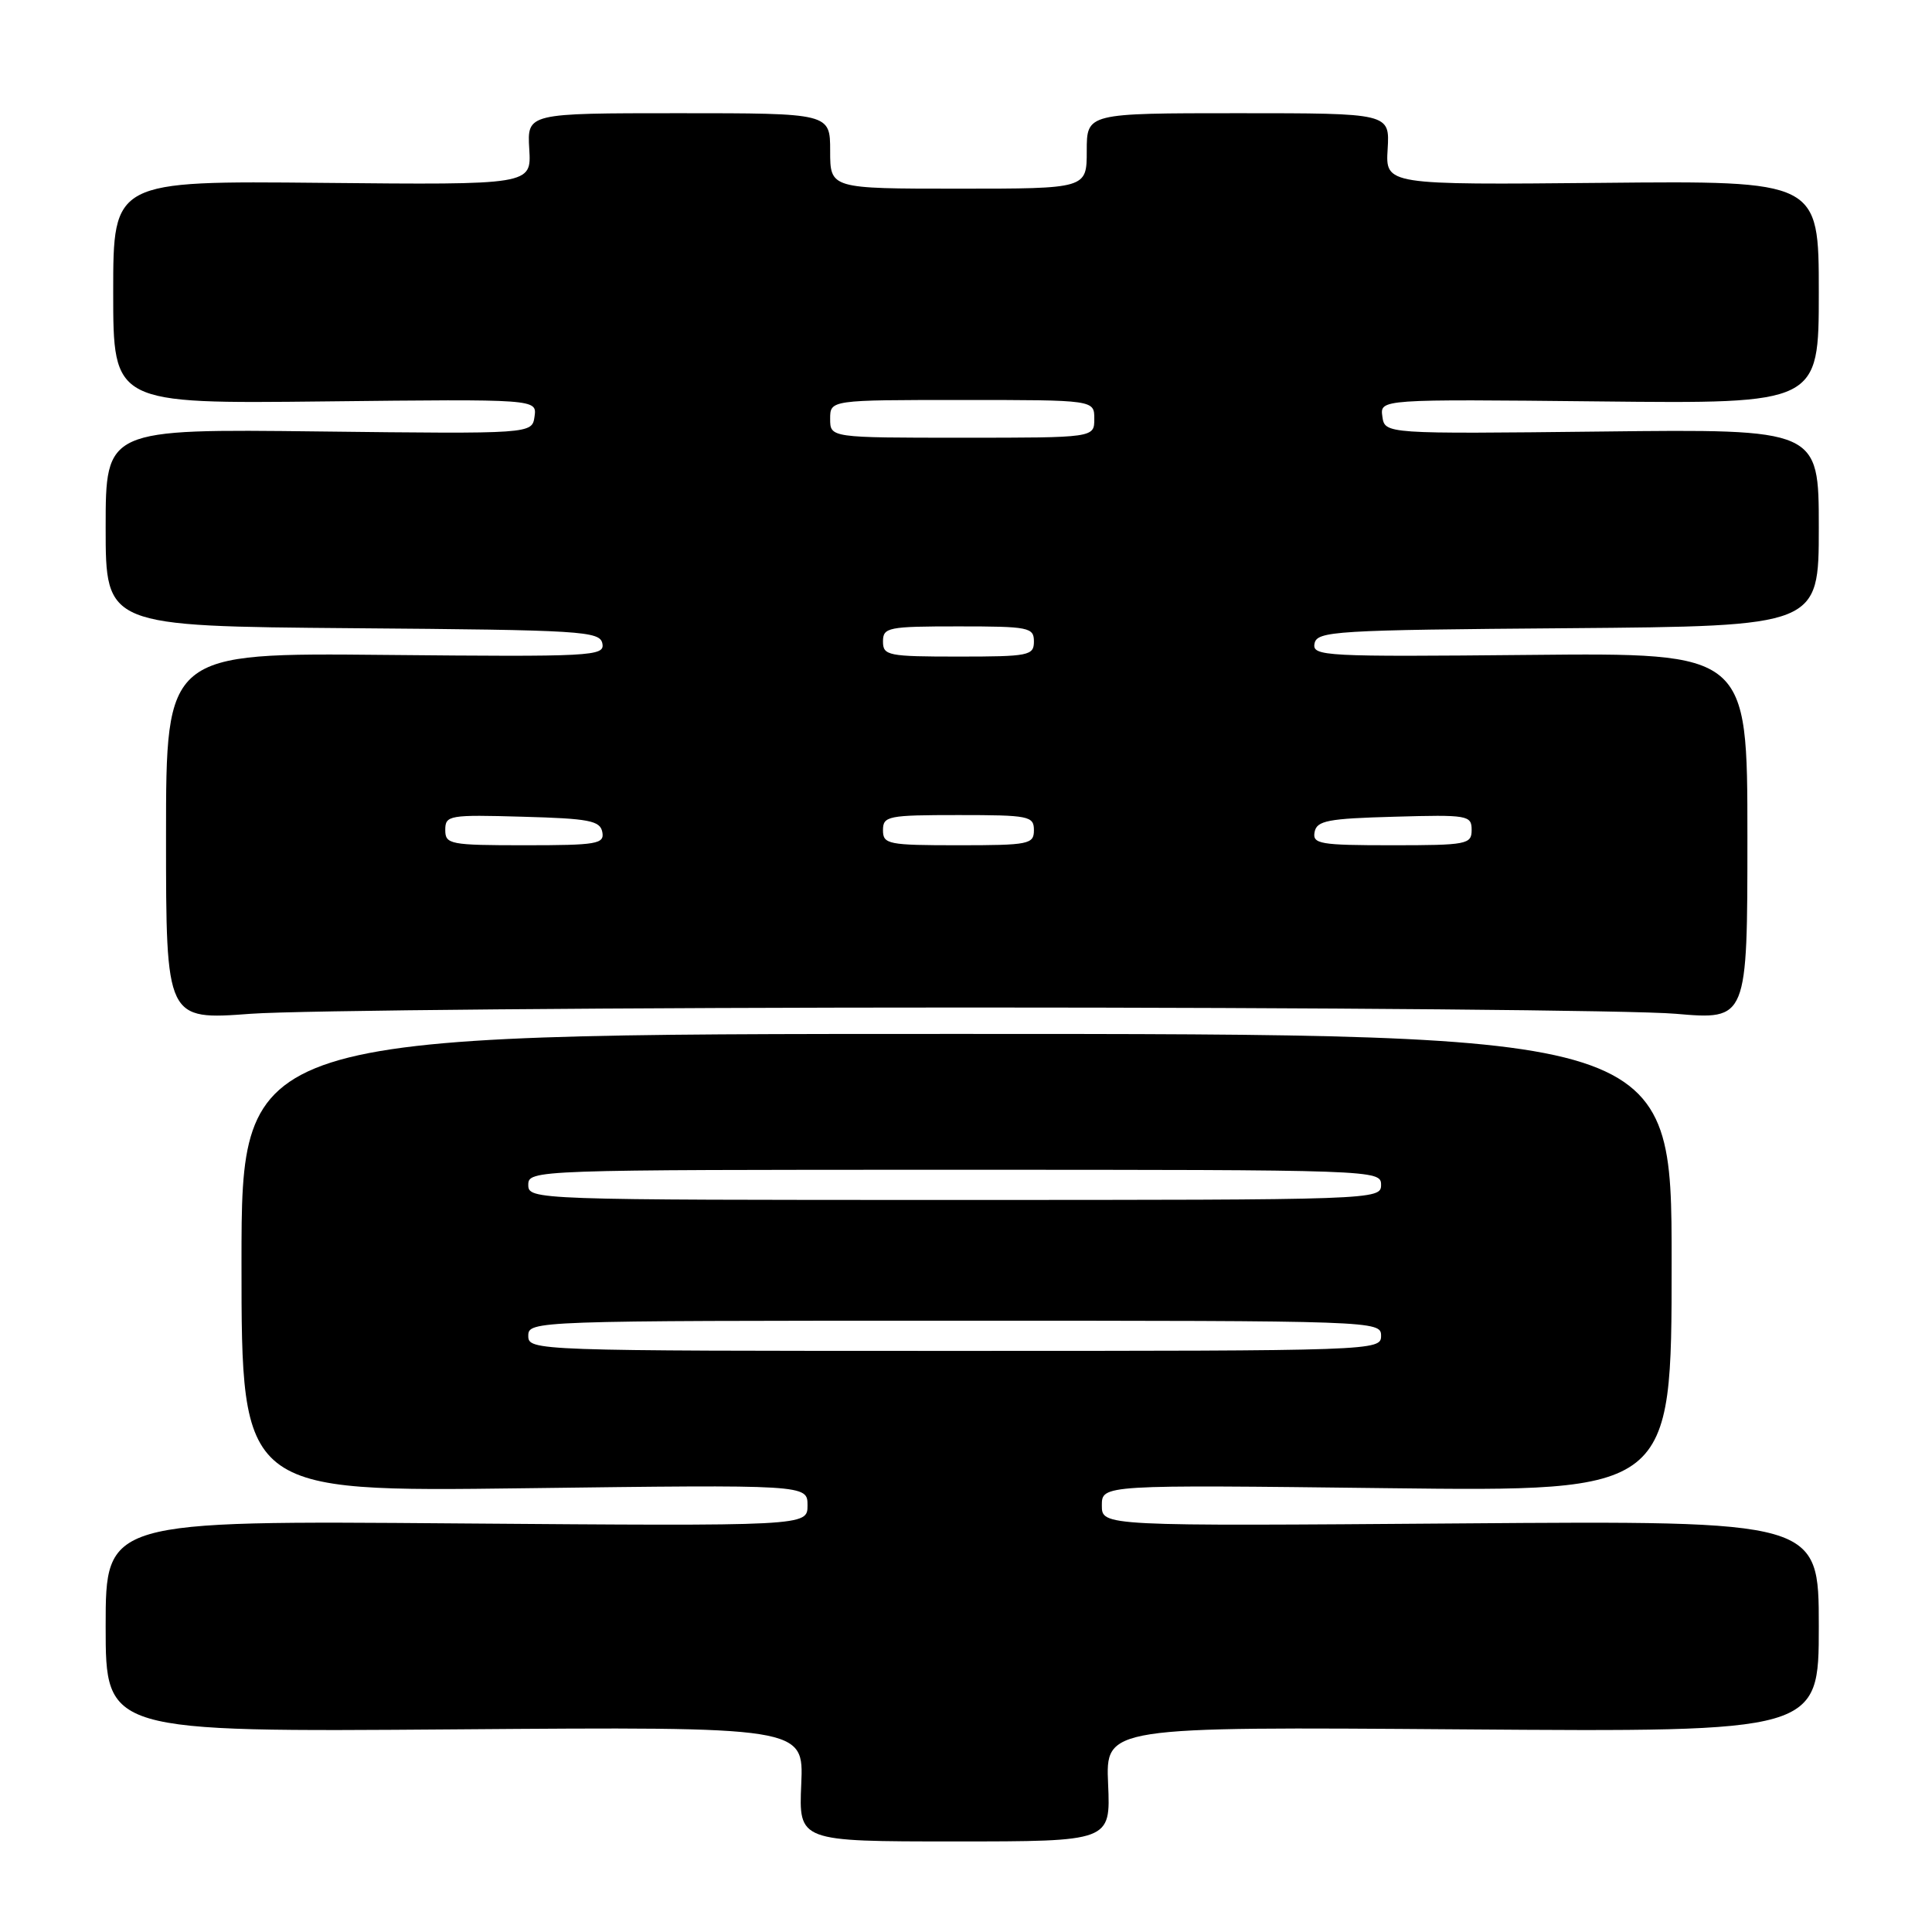 <?xml version="1.0" encoding="UTF-8" standalone="no"?>
<!DOCTYPE svg PUBLIC "-//W3C//DTD SVG 1.1//EN" "http://www.w3.org/Graphics/SVG/1.1/DTD/svg11.dtd" >
<svg xmlns="http://www.w3.org/2000/svg" xmlns:xlink="http://www.w3.org/1999/xlink" version="1.1" viewBox="0 0 256 256">
 <g >
 <path fill="currentColor"
d=" M 146.83 236.40 C 146.50 228.80 146.50 228.80 193.75 229.15 C 241.00 229.50 241.00 229.50 241.00 215.50 C 241.00 201.50 241.00 201.50 193.50 201.86 C 146.00 202.22 146.00 202.22 146.00 199.48 C 146.00 196.74 146.00 196.74 183.75 197.19 C 221.50 197.64 221.50 197.64 221.50 167.32 C 221.51 137.00 221.51 137.00 126.75 137.00 C 32.00 137.00 32.00 137.00 32.00 167.34 C 32.00 197.68 32.00 197.68 69.50 197.20 C 107.00 196.72 107.00 196.72 107.00 199.47 C 107.00 202.22 107.00 202.22 60.50 201.86 C 14.00 201.49 14.00 201.49 14.00 215.49 C 14.00 229.50 14.00 229.50 60.25 229.15 C 106.50 228.80 106.50 228.80 106.17 236.40 C 105.84 244.00 105.84 244.00 126.50 244.00 C 147.16 244.00 147.16 244.00 146.83 236.40 Z  M 128.50 133.50 C 174.70 133.50 216.78 133.87 222.02 134.33 C 231.54 135.15 231.54 135.15 231.54 110.83 C 231.54 86.50 231.54 86.50 202.69 86.78 C 175.49 87.04 173.86 86.96 174.18 85.28 C 174.50 83.62 176.81 83.48 207.76 83.24 C 241.00 82.97 241.00 82.97 241.00 69.91 C 241.00 56.85 241.00 56.85 212.25 57.18 C 183.50 57.50 183.50 57.50 183.17 55.19 C 182.85 52.89 182.85 52.89 211.92 53.19 C 241.00 53.50 241.00 53.50 241.00 38.73 C 241.00 23.95 241.00 23.95 212.29 24.23 C 183.58 24.50 183.58 24.50 183.87 19.75 C 184.15 15.00 184.15 15.00 164.08 15.00 C 144.00 15.00 144.00 15.00 144.00 20.00 C 144.00 25.00 144.00 25.00 127.00 25.00 C 110.00 25.00 110.00 25.00 110.00 20.00 C 110.00 15.00 110.00 15.00 89.92 15.00 C 69.85 15.00 69.85 15.00 70.13 19.75 C 70.42 24.50 70.42 24.50 42.71 24.23 C 15.00 23.96 15.00 23.96 15.00 38.73 C 15.00 53.50 15.00 53.50 43.08 53.19 C 71.15 52.88 71.15 52.88 70.83 55.19 C 70.50 57.50 70.50 57.50 42.25 57.17 C 14.00 56.84 14.00 56.84 14.00 69.91 C 14.00 82.97 14.00 82.97 46.74 83.24 C 77.21 83.48 79.50 83.62 79.82 85.28 C 80.14 86.96 78.50 87.04 51.08 86.78 C 22.00 86.50 22.00 86.50 22.00 110.83 C 22.00 135.17 22.00 135.17 33.25 134.33 C 39.44 133.88 82.30 133.50 128.50 133.50 Z  M 70.00 177.00 C 70.00 175.02 70.67 175.00 126.50 175.00 C 182.33 175.00 183.00 175.02 183.00 177.00 C 183.00 178.98 182.33 179.00 126.50 179.00 C 70.67 179.00 70.00 178.98 70.00 177.00 Z  M 70.00 157.00 C 70.00 155.02 70.67 155.00 126.50 155.00 C 182.33 155.00 183.00 155.02 183.00 157.00 C 183.00 158.98 182.33 159.00 126.50 159.00 C 70.67 159.00 70.00 158.98 70.00 157.00 Z  M 59.00 109.97 C 59.00 108.03 59.51 107.94 69.24 108.22 C 78.06 108.46 79.52 108.74 79.81 110.25 C 80.11 111.83 79.10 112.00 69.57 112.00 C 59.61 112.00 59.00 111.88 59.00 109.97 Z  M 117.00 110.00 C 117.00 108.13 117.67 108.00 127.00 108.00 C 136.33 108.00 137.00 108.13 137.00 110.00 C 137.00 111.87 136.33 112.00 127.00 112.00 C 117.67 112.00 117.00 111.87 117.00 110.00 Z  M 174.19 110.25 C 174.48 108.74 175.94 108.46 184.76 108.22 C 194.49 107.94 195.00 108.03 195.00 109.97 C 195.00 111.88 194.39 112.00 184.43 112.00 C 174.90 112.00 173.89 111.83 174.19 110.25 Z  M 117.00 85.00 C 117.00 83.13 117.67 83.00 127.00 83.00 C 136.33 83.00 137.00 83.13 137.00 85.00 C 137.00 86.87 136.33 87.00 127.00 87.00 C 117.67 87.00 117.00 86.87 117.00 85.00 Z  M 110.00 55.50 C 110.00 53.00 110.00 53.00 127.50 53.00 C 145.00 53.00 145.00 53.00 145.00 55.50 C 145.00 58.00 145.00 58.00 127.50 58.00 C 110.00 58.00 110.00 58.00 110.00 55.50 Z "/>
</g>
</svg>